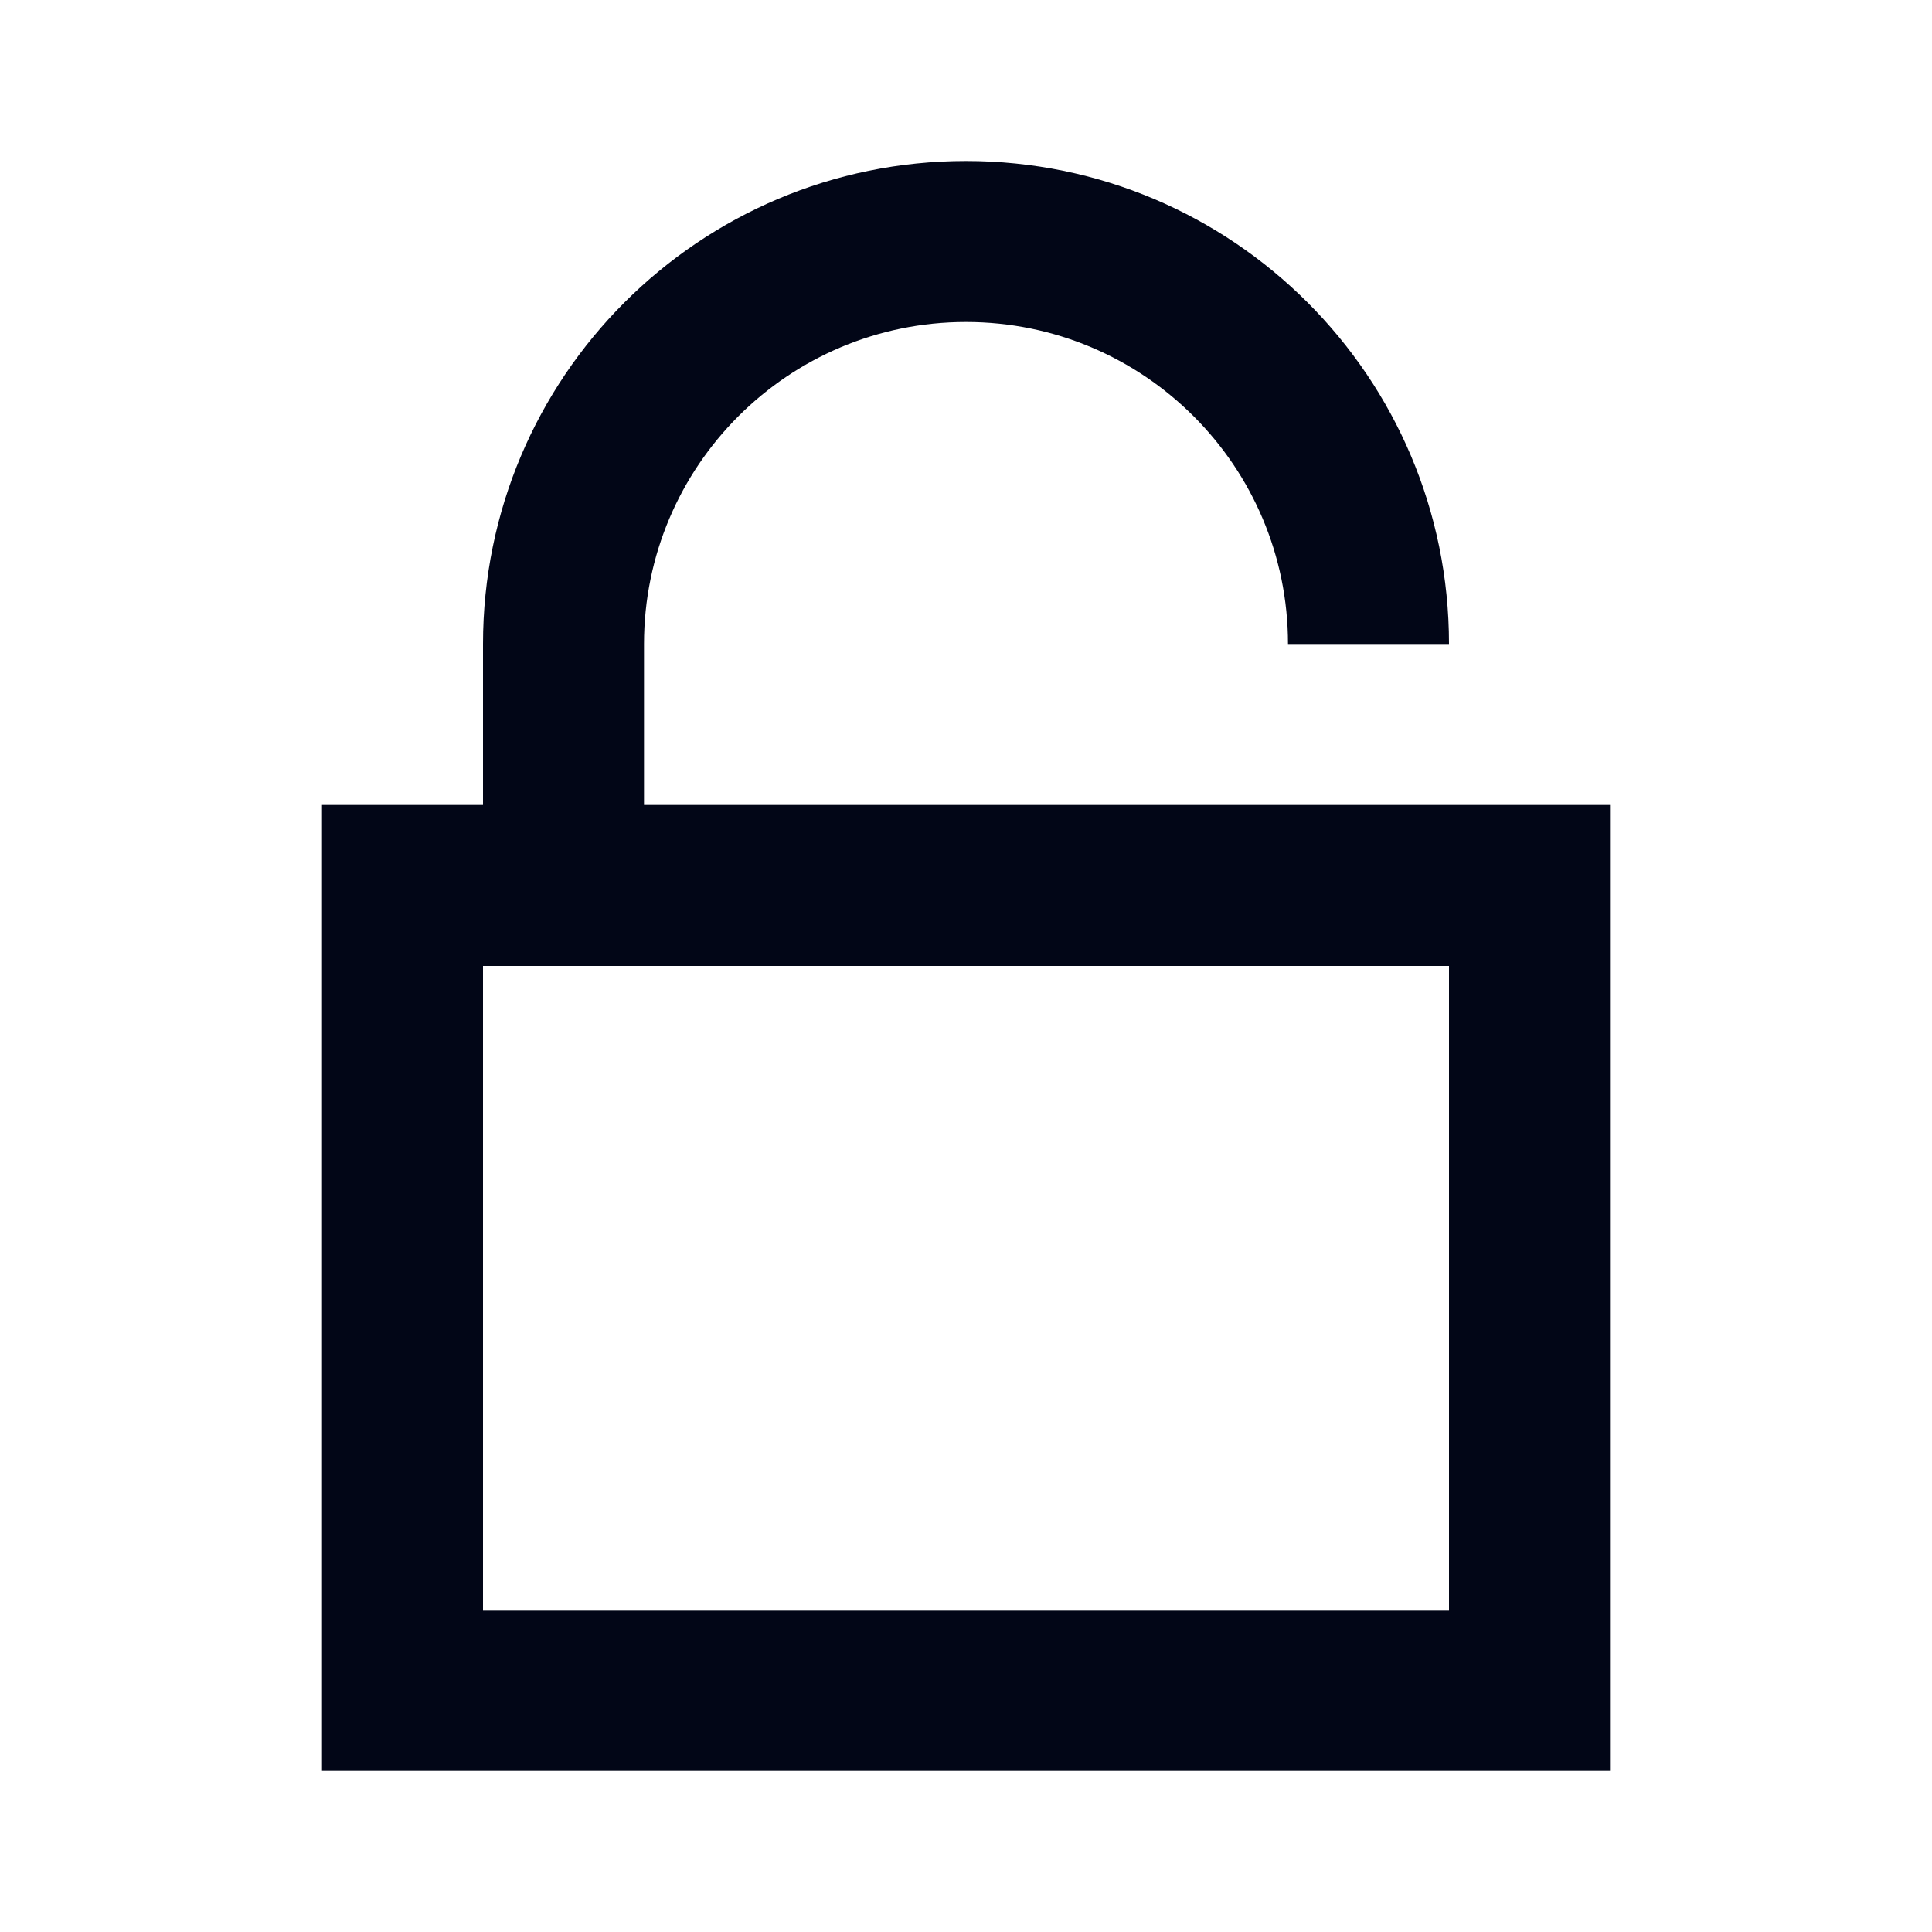 <svg width="24" height="24" viewBox="0 0 24 24" fill="none" xmlns="http://www.w3.org/2000/svg">
<path fill-rule="evenodd" clip-rule="evenodd" d="M8 8C8 5.791 9.791 4 12 4C14.209 4 16 5.791 16 8H18C18 4.686 15.314 2 12 2C8.686 2 6 4.686 6 8V10H4V22H20V10H8V8ZM6 20V12H18V20H6Z" fill="#020617"/>
</svg>
